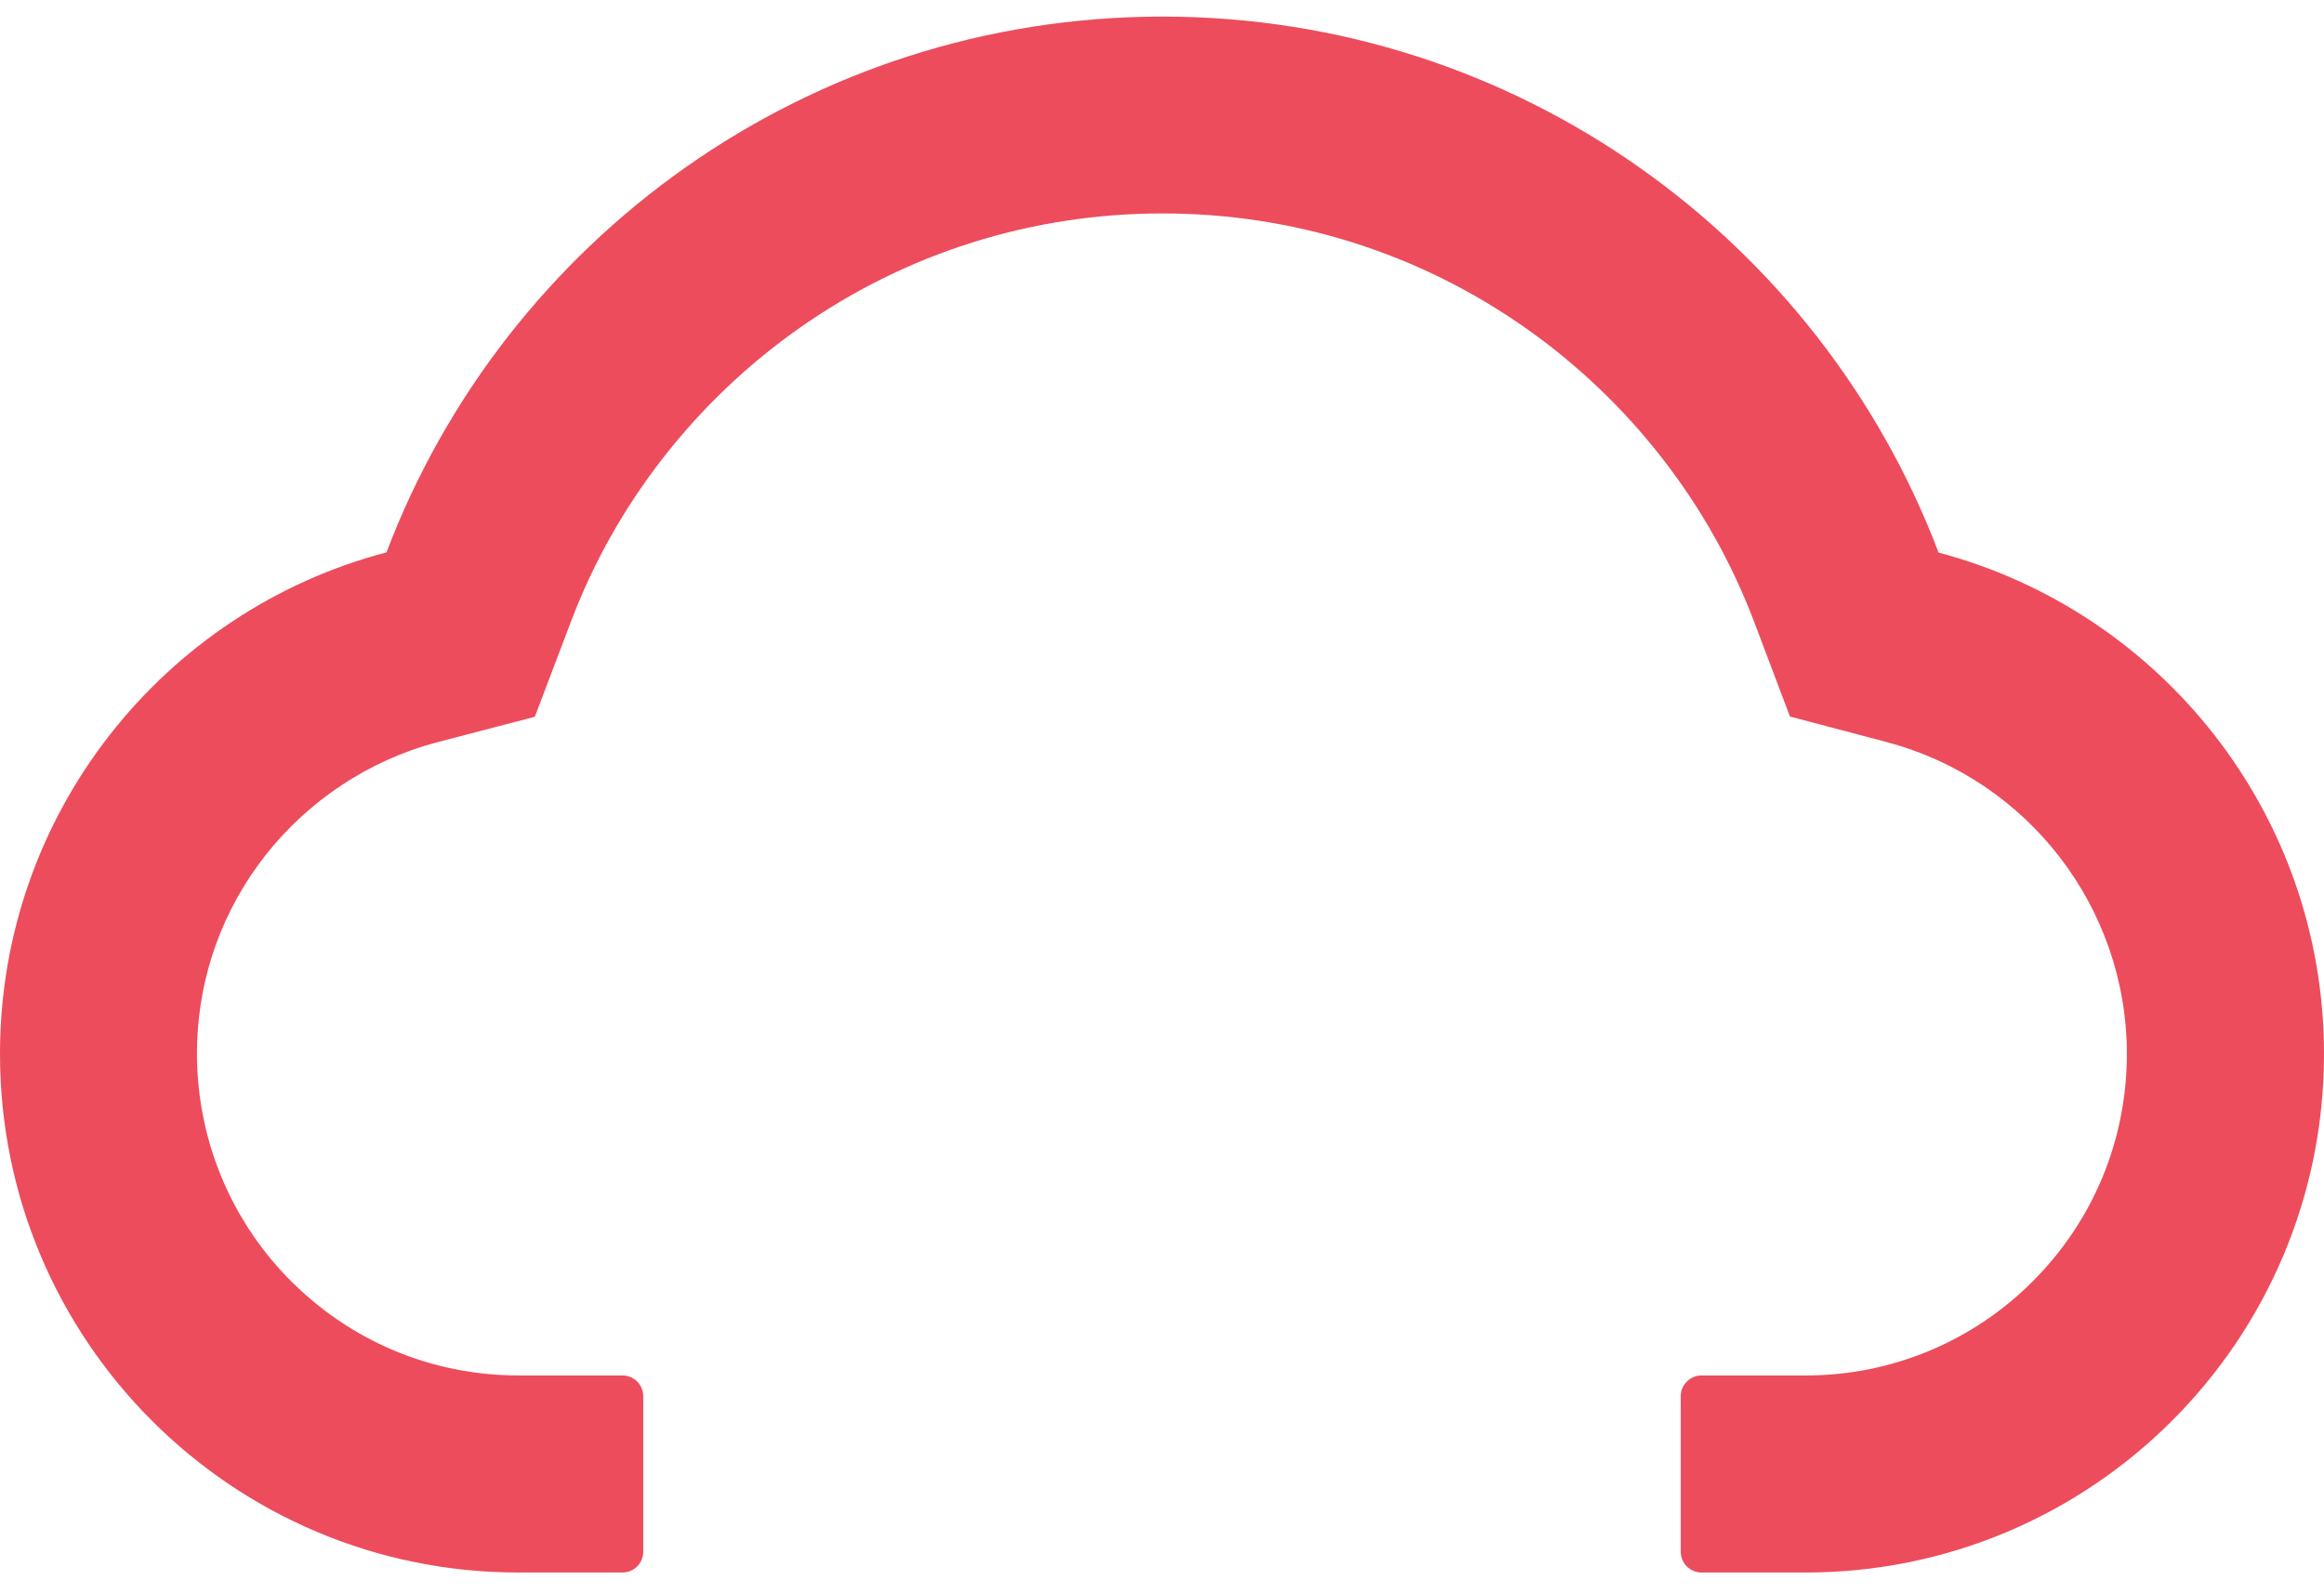 <svg width="70" height="48" viewBox="0 0 70 48" fill="none" xmlns="http://www.w3.org/2000/svg">
<path d="M58.391 16.648C54.812 7.211 45.695 0.5 35.016 0.5C24.336 0.5 15.219 7.203 11.641 16.641C4.945 18.398 0 24.5 0 31.75C0 40.383 6.992 47.375 15.617 47.375H18.75C19.094 47.375 19.375 47.094 19.375 46.75V42.062C19.375 41.719 19.094 41.438 18.75 41.438H15.617C12.984 41.438 10.508 40.391 8.664 38.492C6.828 36.602 5.852 34.055 5.938 31.414C6.008 29.352 6.711 27.414 7.984 25.781C9.289 24.117 11.117 22.906 13.148 22.367L16.109 21.594L17.195 18.734C17.867 16.953 18.805 15.289 19.984 13.781C21.149 12.287 22.529 10.973 24.078 9.883C27.289 7.625 31.07 6.43 35.016 6.43C38.961 6.43 42.742 7.625 45.953 9.883C47.508 10.977 48.883 12.289 50.047 13.781C51.227 15.289 52.164 16.961 52.836 18.734L53.914 21.586L56.867 22.367C61.102 23.508 64.062 27.359 64.062 31.75C64.062 34.336 63.055 36.773 61.227 38.602C60.33 39.503 59.264 40.218 58.089 40.705C56.914 41.192 55.654 41.441 54.383 41.438H51.25C50.906 41.438 50.625 41.719 50.625 42.062V46.75C50.625 47.094 50.906 47.375 51.25 47.375H54.383C63.008 47.375 70 40.383 70 31.75C70 24.508 65.07 18.414 58.391 16.648Z" fill="#ED4C5C"/>
</svg>
